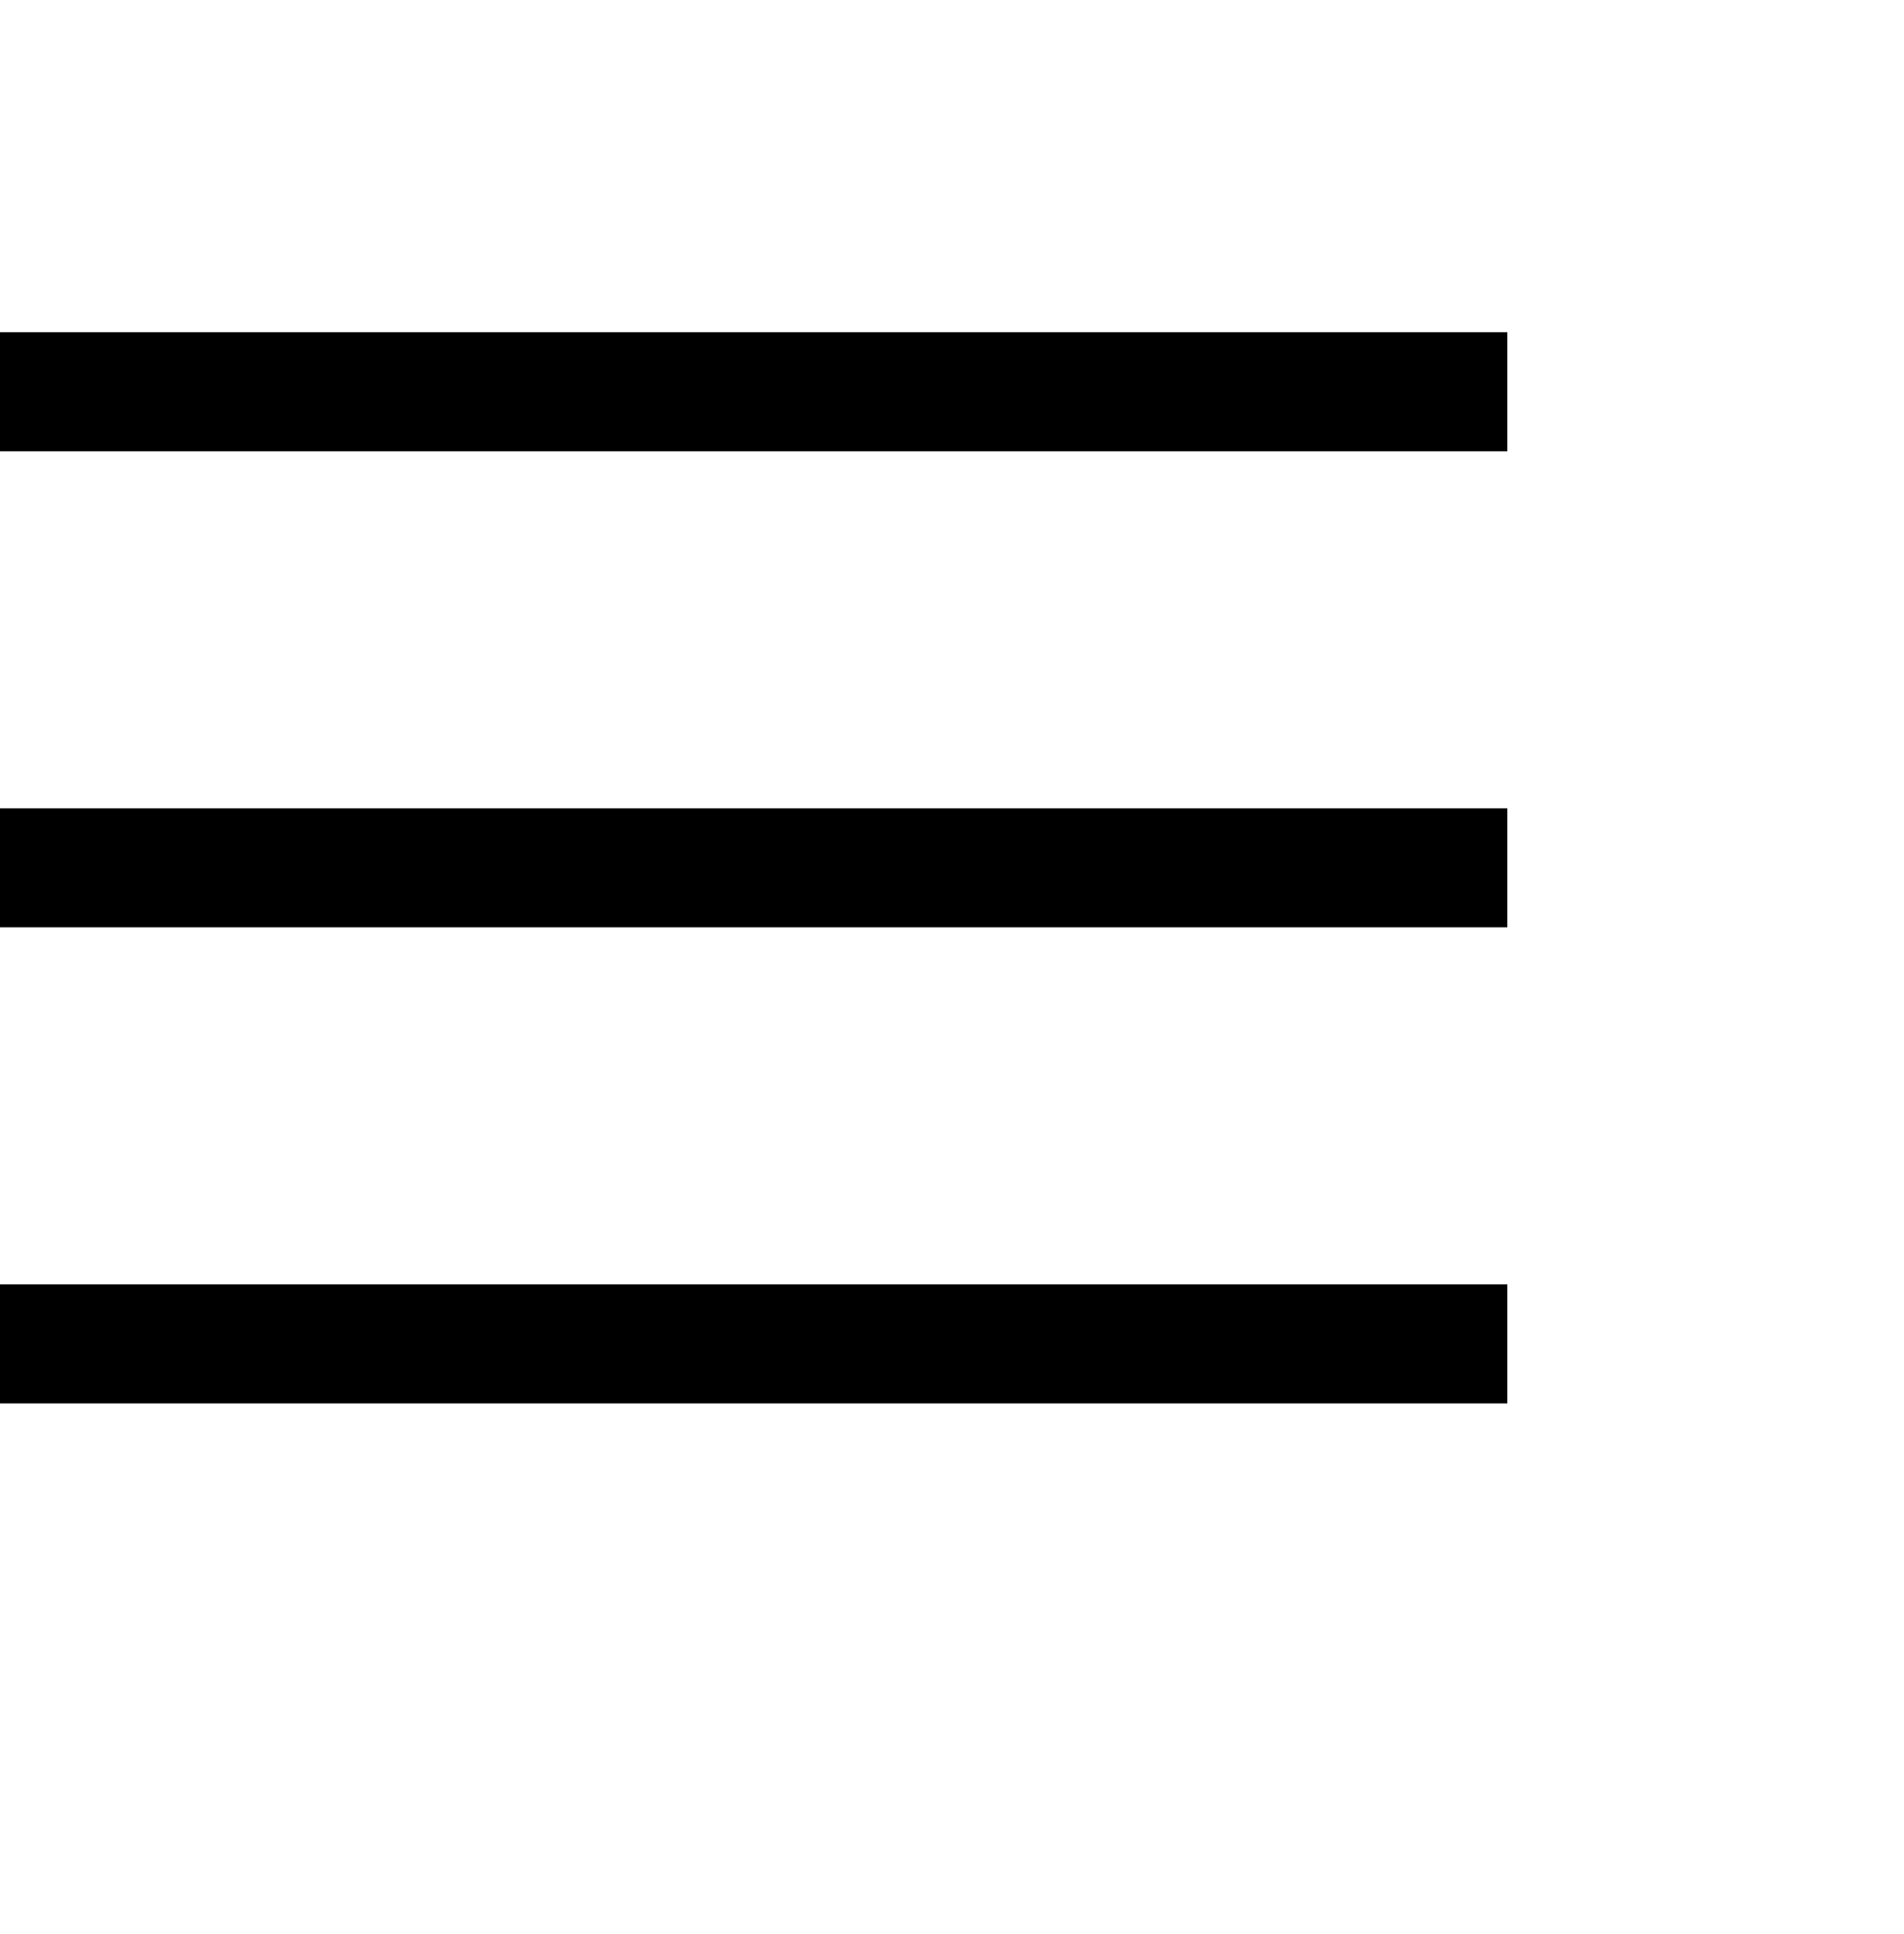 <?xml version="1.0" encoding="UTF-8"?>
<svg xmlns="http://www.w3.org/2000/svg" id="Layer_1" data-name="Layer 1" viewBox="0 0 24 24" width="512" height="520"><rect y="10" width="19" height="1.5" fill="black"/><rect y="4" width="19" height="1.5" fill="black"/><rect y="16" width="19" height="1.5" fill="black"/></svg>
